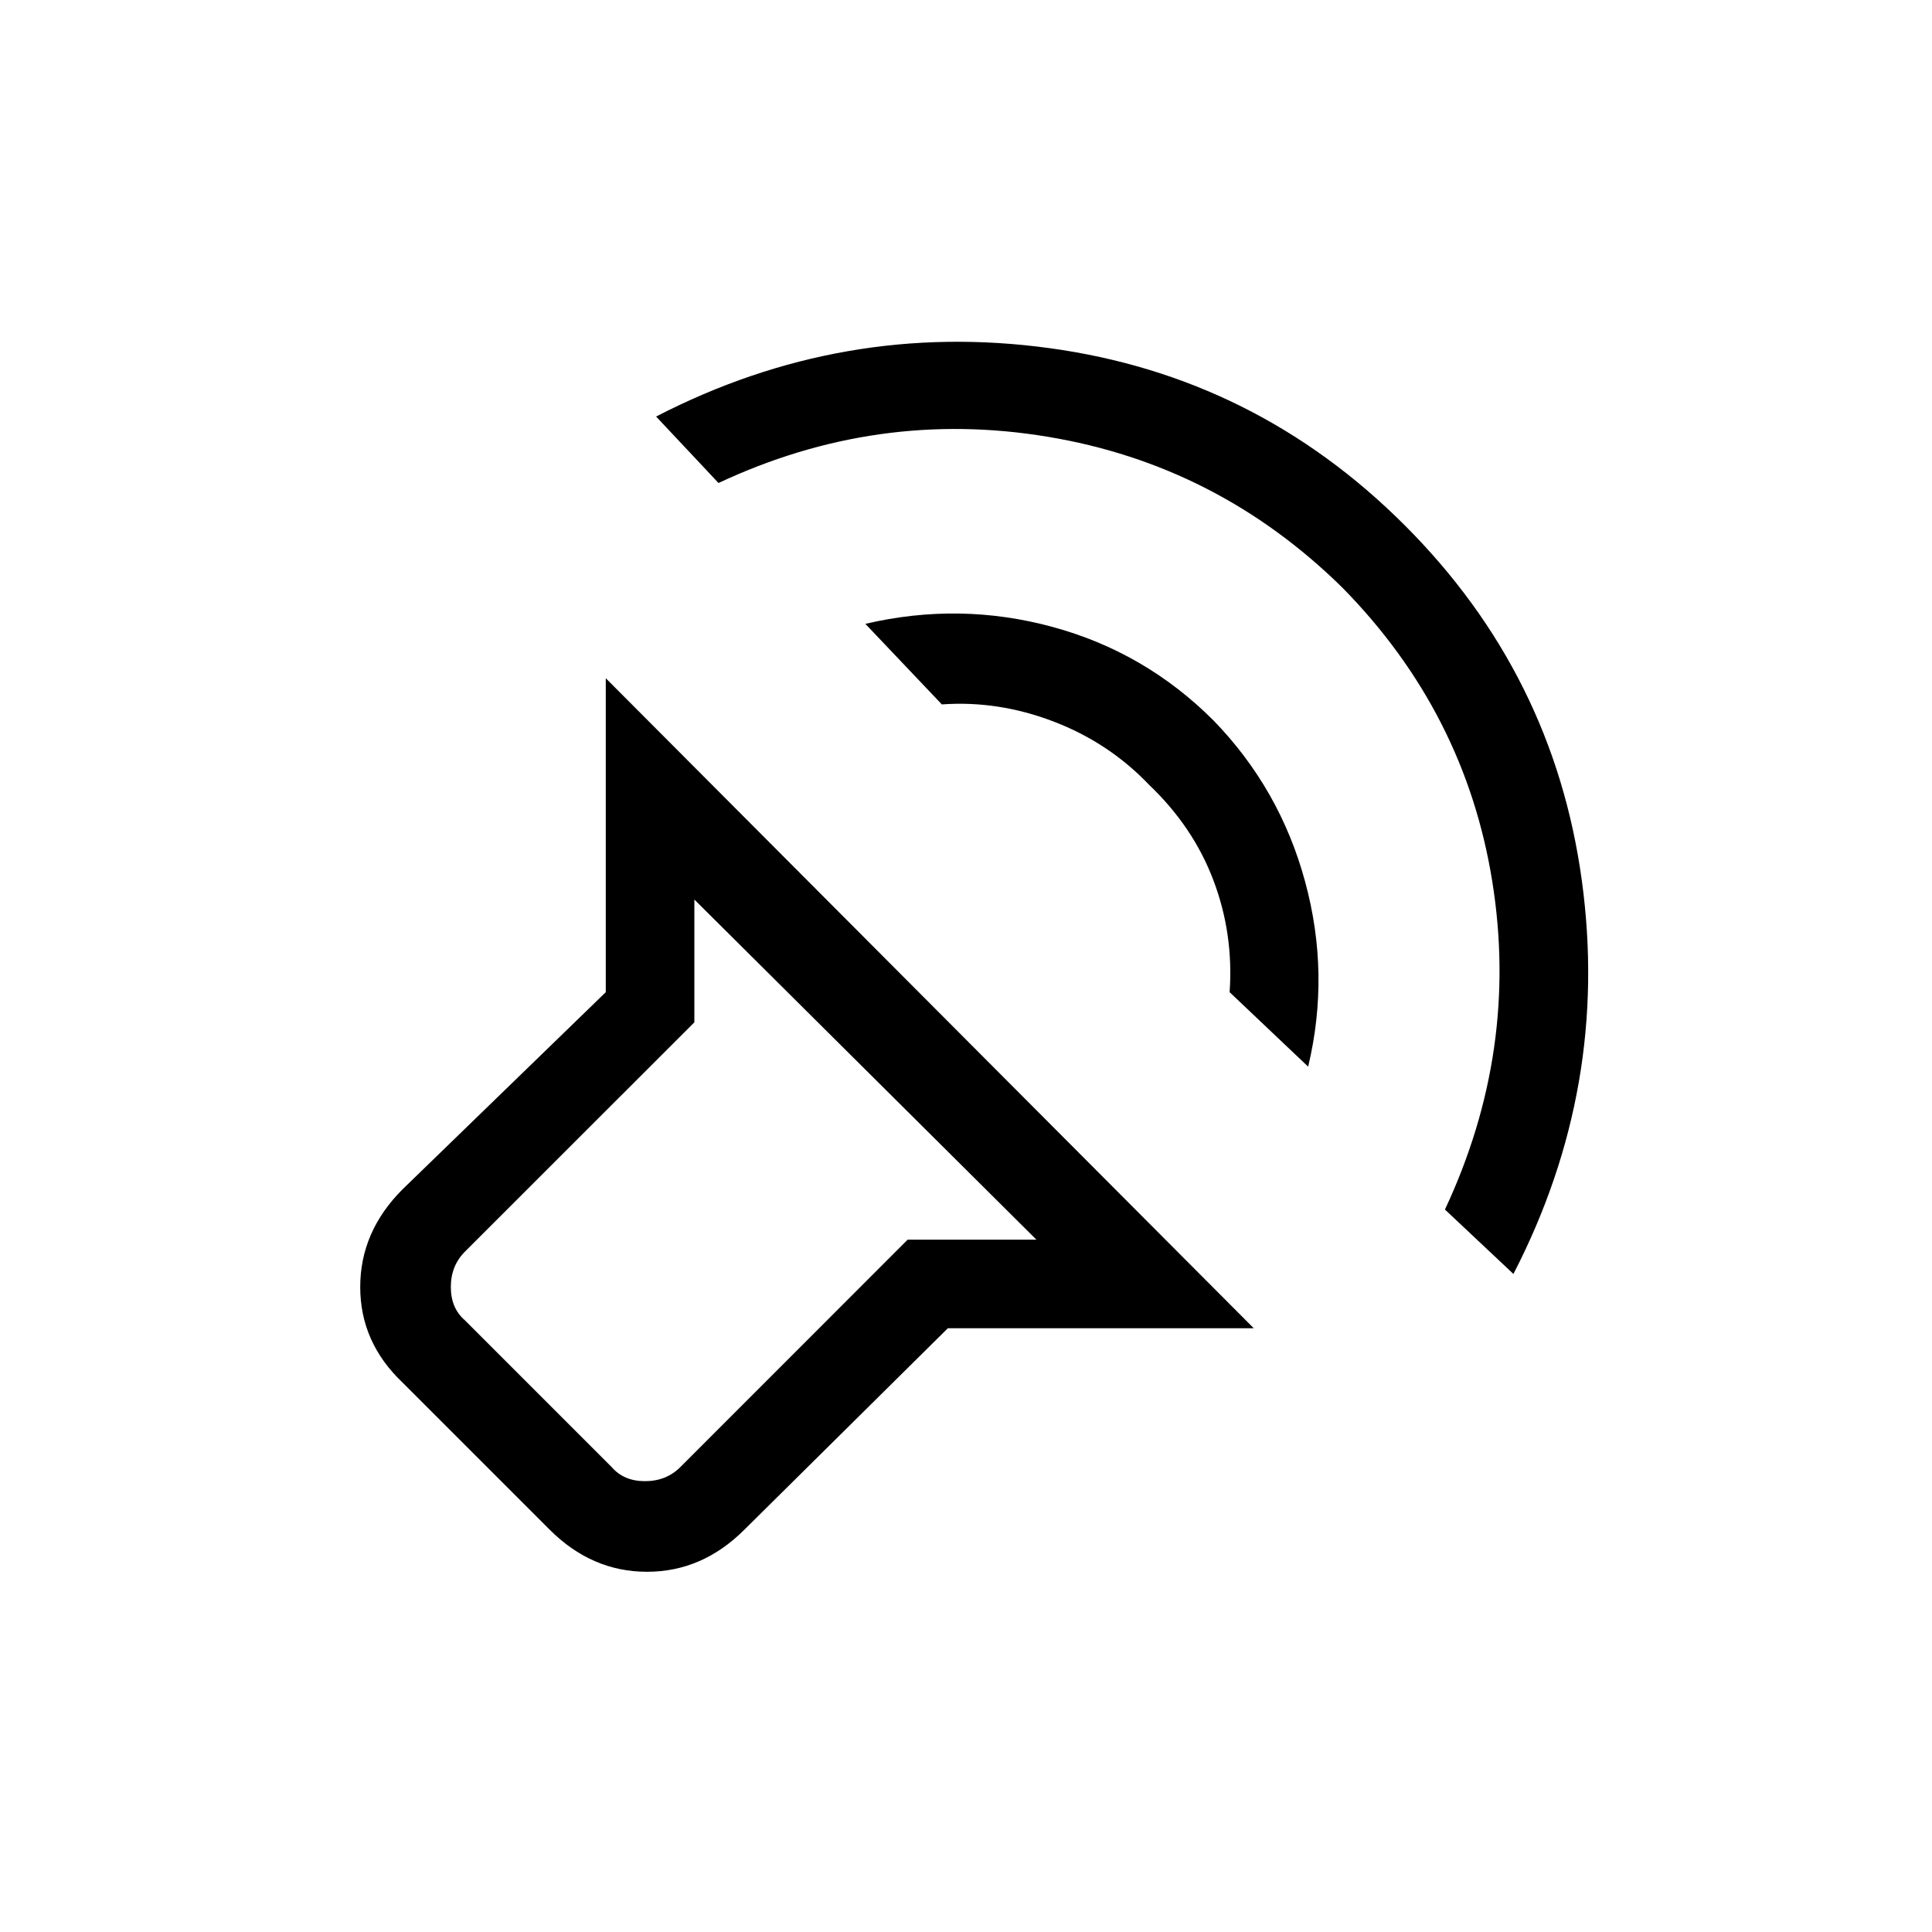 <svg xmlns="http://www.w3.org/2000/svg" height="20" width="20"><path d="M12.979 13.75H9.812L7.708 15.833Q7.271 16.271 6.698 16.271Q6.125 16.271 5.688 15.833L4.167 14.312Q3.729 13.896 3.729 13.323Q3.729 12.75 4.167 12.312L6.271 10.271V7.021ZM10.729 12.833 7.188 9.312V10.583L4.812 12.958Q4.667 13.104 4.667 13.323Q4.667 13.542 4.812 13.667L6.333 15.188Q6.458 15.333 6.677 15.333Q6.896 15.333 7.042 15.188L9.396 12.833ZM6.792 4.312Q8.729 3.312 10.865 3.604Q13 3.896 14.542 5.438Q16.083 6.979 16.375 9.115Q16.667 11.25 15.667 13.188L14.958 12.521Q15.729 10.875 15.448 9.125Q15.167 7.375 13.896 6.083Q12.604 4.812 10.844 4.521Q9.083 4.229 7.438 5ZM8.958 6.458Q9.938 6.229 10.896 6.49Q11.854 6.75 12.562 7.458Q13.25 8.167 13.51 9.125Q13.771 10.083 13.542 11.042L12.729 10.271Q12.771 9.667 12.562 9.115Q12.354 8.562 11.896 8.125Q11.479 7.688 10.906 7.469Q10.333 7.25 9.75 7.292Z"/></svg>
